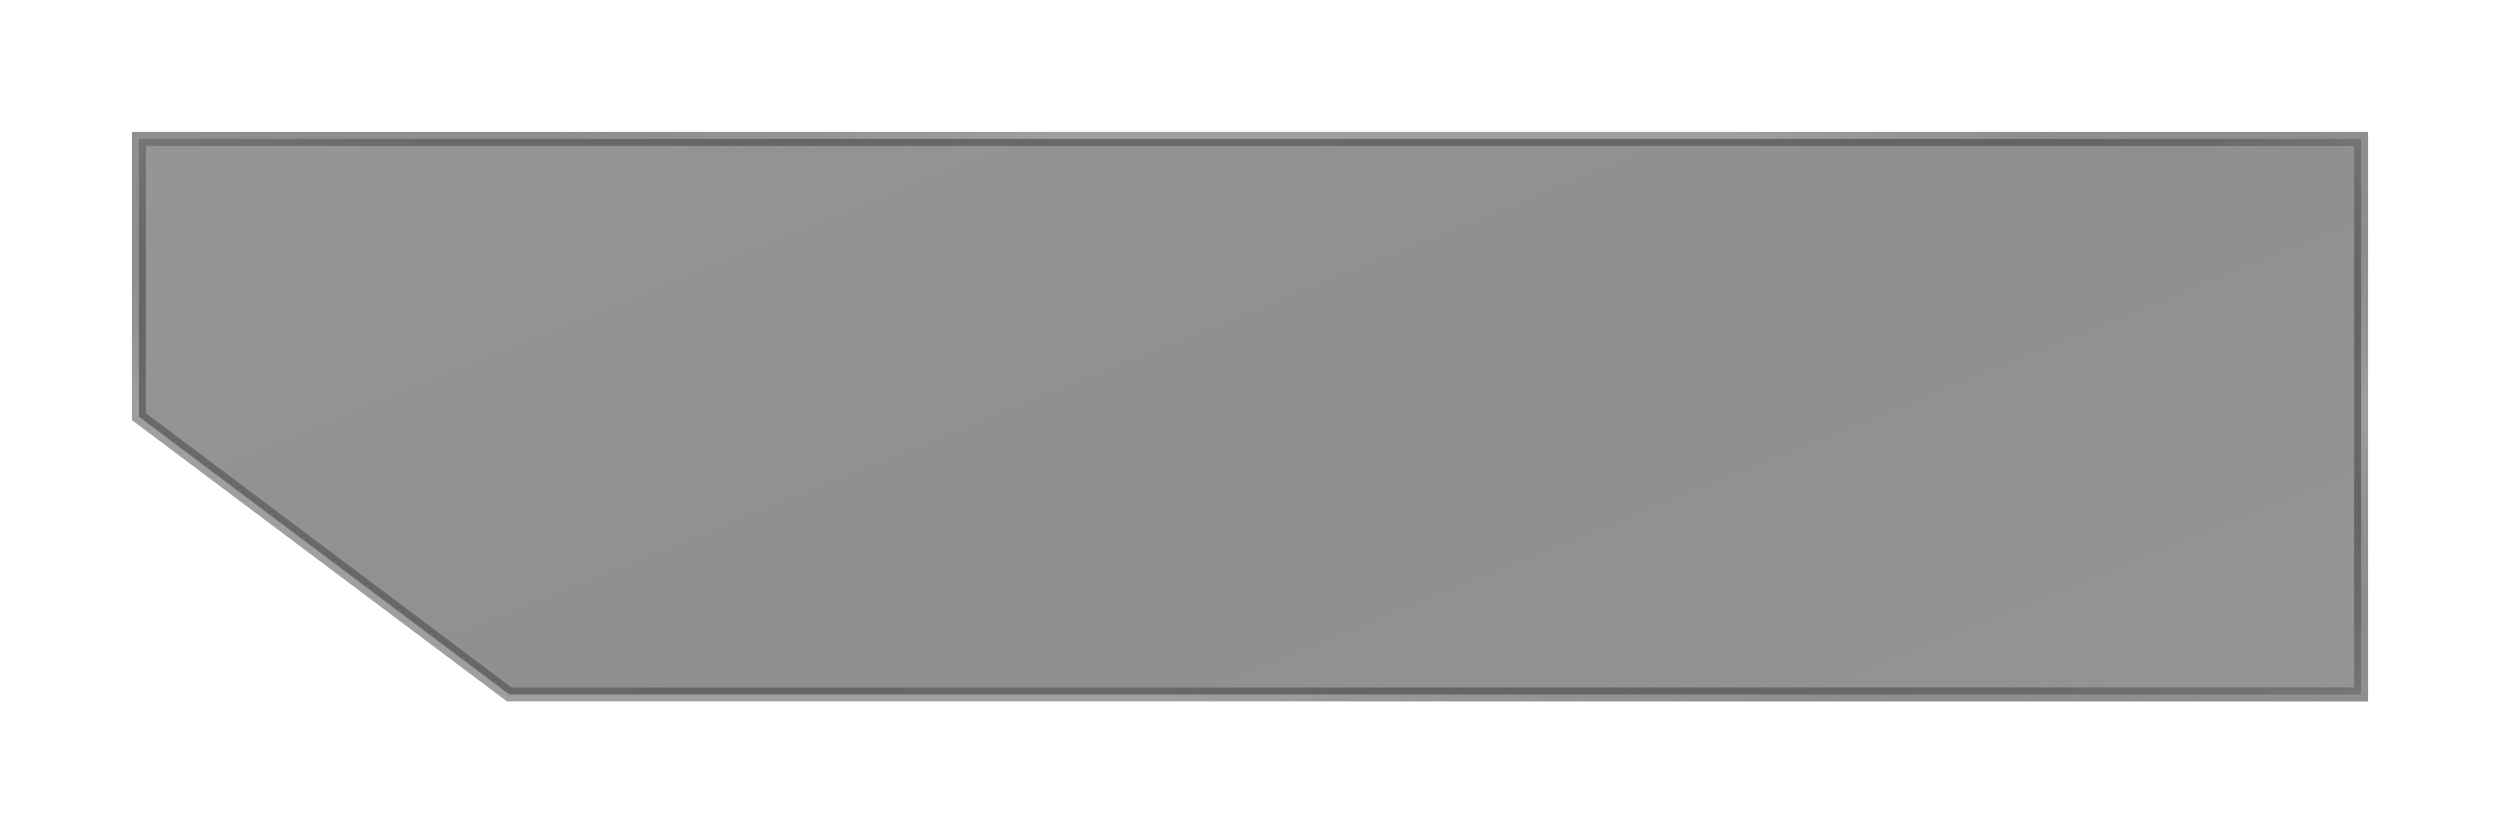 <?xml version="1.0" encoding="UTF-8" standalone="no"?>
<!-- Created with Inkscape (http://www.inkscape.org/) -->

<svg
   xmlns:dc="http://purl.org/dc/elements/1.1/"
   xmlns:cc="http://creativecommons.org/ns#"
   xmlns:rdf="http://www.w3.org/1999/02/22-rdf-syntax-ns#"
   xmlns:svg="http://www.w3.org/2000/svg"
   xmlns="http://www.w3.org/2000/svg"
   xmlns:xlink="http://www.w3.org/1999/xlink"
   xmlns:sodipodi="http://sodipodi.sourceforge.net/DTD/sodipodi-0.dtd"
   xmlns:inkscape="http://www.inkscape.org/namespaces/inkscape"
   width="180"
   height="60"
   id="svg4361"
   version="1.1"
   inkscape:version="0.48.4 r9939"
   sodipodi:docname="navigation.svg"
   inkscape:export-filename="/home/michael/code/sky/assets/ui elements/navigation.png"
   inkscape:export-xdpi="90"
   inkscape:export-ydpi="90">
  <defs
     id="defs4363">
    <linearGradient
       id="linearGradient4413">
      <stop
         id="stop4415"
         offset="0"
         style="stop-color:#303030;stop-opacity:0.502;" />
      <stop
         style="stop-color:#202020;stop-opacity:0.502;"
         offset="0.515"
         id="stop4417" />
      <stop
         id="stop4419"
         offset="1"
         style="stop-color:#303030;stop-opacity:0.502;" />
    </linearGradient>
    <linearGradient
       inkscape:collect="always"
       xlink:href="#linearGradient3962"
       id="linearGradient4382"
       gradientUnits="userSpaceOnUse"
       x1="760"
       y1="672.362"
       x2="780"
       y2="752.362"
       gradientTransform="matrix(1.143,0,0,1.75,-727.143,-599.272)" />
    <linearGradient
       id="linearGradient3962">
      <stop
         style="stop-color:#303030;stop-opacity:0.502;"
         offset="0"
         id="stop3964" />
      <stop
         id="stop3978"
         offset="0.5"
         style="stop-color:#202020;stop-opacity:0.502;" />
      <stop
         style="stop-color:#303030;stop-opacity:0.502;"
         offset="1"
         id="stop3966" />
    </linearGradient>
    <linearGradient
       inkscape:collect="always"
       xlink:href="#linearGradient3934"
       id="linearGradient4377"
       gradientUnits="userSpaceOnUse"
       x1="679.5"
       y1="408"
       x2="820.5"
       y2="408"
       gradientTransform="matrix(0.466,0,0,1,-306.868,594.362)" />
    <linearGradient
       id="linearGradient3934">
      <stop
         style="stop-color:#808080;stop-opacity:0.502;"
         offset="0"
         id="stop3936" />
      <stop
         style="stop-color:#404040;stop-opacity:0;"
         offset="1"
         id="stop3938" />
    </linearGradient>
    <linearGradient
       inkscape:collect="always"
       xlink:href="#linearGradient3934"
       id="linearGradient4374"
       gradientUnits="userSpaceOnUse"
       x1="679.5"
       y1="408"
       x2="680"
       y2="446"
       gradientTransform="matrix(1,0,0,0.5,-670,798.363)" />
    <linearGradient
       id="linearGradient4350">
      <stop
         style="stop-color:#808080;stop-opacity:0.502;"
         offset="0"
         id="stop4352" />
      <stop
         style="stop-color:#404040;stop-opacity:0;"
         offset="1"
         id="stop4354" />
    </linearGradient>
    <linearGradient
       inkscape:collect="always"
       xlink:href="#linearGradient4413"
       id="linearGradient4411"
       gradientUnits="userSpaceOnUse"
       gradientTransform="matrix(1.524,0,0,1.75,-1009.048,-251.414)"
       x1="730"
       y1="685.015"
       x2="756.25"
       y2="759.301" />
    <linearGradient
       inkscape:collect="always"
       xlink:href="#linearGradient3934"
       id="linearGradient4452"
       gradientUnits="userSpaceOnUse"
       gradientTransform="matrix(-0.609,0,0,1,584.01,634.362)"
       x1="679.5"
       y1="408"
       x2="820.5"
       y2="408" />
    <linearGradient
       inkscape:collect="always"
       xlink:href="#linearGradient3934"
       id="linearGradient4456"
       gradientUnits="userSpaceOnUse"
       gradientTransform="matrix(1,0,0,-0.5,-510,1246.362)"
       x1="679.5"
       y1="408"
       x2="680"
       y2="448" />
    <linearGradient
       inkscape:collect="always"
       xlink:href="#linearGradient3934"
       id="linearGradient4460"
       gradientUnits="userSpaceOnUse"
       gradientTransform="matrix(-0.321,0,0,1,388.571,594.362)"
       x1="679.5"
       y1="408"
       x2="820.5"
       y2="408" />
    <linearGradient
       inkscape:collect="always"
       xlink:href="#linearGradient3934"
       id="linearGradient4464"
       gradientUnits="userSpaceOnUse"
       gradientTransform="matrix(1,0,0,0.5,-510,798.362)"
       x1="679.5"
       y1="408"
       x2="680"
       y2="446" />
  </defs>
  <sodipodi:namedview
     id="base"
     pagecolor="#000000"
     bordercolor="#666666"
     borderopacity="1.0"
     inkscape:pageopacity="1"
     inkscape:pageshadow="2"
     inkscape:zoom="4.0000001"
     inkscape:cx="42.531109"
     inkscape:cy="26.351132"
     inkscape:document-units="px"
     inkscape:current-layer="layer1"
     showgrid="true"
     inkscape:window-width="1855"
     inkscape:window-height="1056"
     inkscape:window-x="65"
     inkscape:window-y="24"
     inkscape:window-maximized="1">
    <inkscape:grid
       type="xygrid"
       id="grid4409"
       empspacing="5"
       visible="true"
       enabled="true"
       snapvisiblegridlinesonly="true" />
  </sodipodi:namedview>
  <g
     inkscape:label="Layer 1"
     inkscape:groupmode="layer"
     id="layer1"
     transform="translate(0,-992.362)">
    <path
       style="fill:url(#linearGradient4411);fill-opacity:1;stroke:#404040;stroke-width:1;stroke-opacity:0.502"
       d="m 10,1002.362 160,0 0,40 -133.333,0 -26.667,-20 z"
       id="rect3110"
       inkscape:connector-curvature="0"
       sodipodi:nodetypes="cccccc" />
    <path
       style="fill:#202020;fill-opacity:1;stroke:url(#linearGradient4377);stroke-width:1;stroke-miterlimit:4;stroke-opacity:1;stroke-dasharray:none;stroke-dashoffset:0;stroke-linecap:square"
       d="m 75.237,1002.362 -65.237,0"
       id="path3932"
       inkscape:connector-curvature="0" />
    <path
       inkscape:connector-curvature="0"
       id="path3942"
       d="m 10,1021.362 0,-18"
       style="fill:#202020;fill-opacity:1;stroke:url(#linearGradient4374);stroke-width:1;stroke-linecap:square;stroke-miterlimit:4;stroke-opacity:1;stroke-dasharray:none;stroke-dashoffset:0"
       sodipodi:nodetypes="cc" />
    <path
       inkscape:connector-curvature="0"
       id="path4450"
       d="m 84.763,1042.362 85.237,0"
       style="fill:#202020;fill-opacity:1;stroke:url(#linearGradient4452);stroke-width:1;stroke-miterlimit:4;stroke-opacity:1;stroke-dasharray:none;stroke-dashoffset:0;stroke-linecap:square" />
    <path
       sodipodi:nodetypes="cc"
       style="fill:#202020;fill-opacity:1;stroke:url(#linearGradient4456);stroke-width:1;stroke-linecap:square;stroke-miterlimit:4;stroke-opacity:1;stroke-dasharray:none;stroke-dashoffset:0"
       d="m 170,1022.362 0,19"
       id="path4454"
       inkscape:connector-curvature="0" />
    <path
       inkscape:connector-curvature="0"
       id="path4458"
       d="m 125,1002.362 45,0"
       style="fill:#202020;fill-opacity:1;stroke:url(#linearGradient4460);stroke-width:1;stroke-miterlimit:4;stroke-opacity:1;stroke-dasharray:none;stroke-dashoffset:0;stroke-linecap:square" />
    <path
       inkscape:connector-curvature="0"
       id="path4462"
       d="m 170,1021.362 0,-18"
       style="fill:#202020;fill-opacity:1;stroke:url(#linearGradient4464);stroke-width:1;stroke-linecap:square;stroke-miterlimit:4;stroke-opacity:1;stroke-dasharray:none;stroke-dashoffset:0"
       sodipodi:nodetypes="cc" />
  </g>
</svg>
